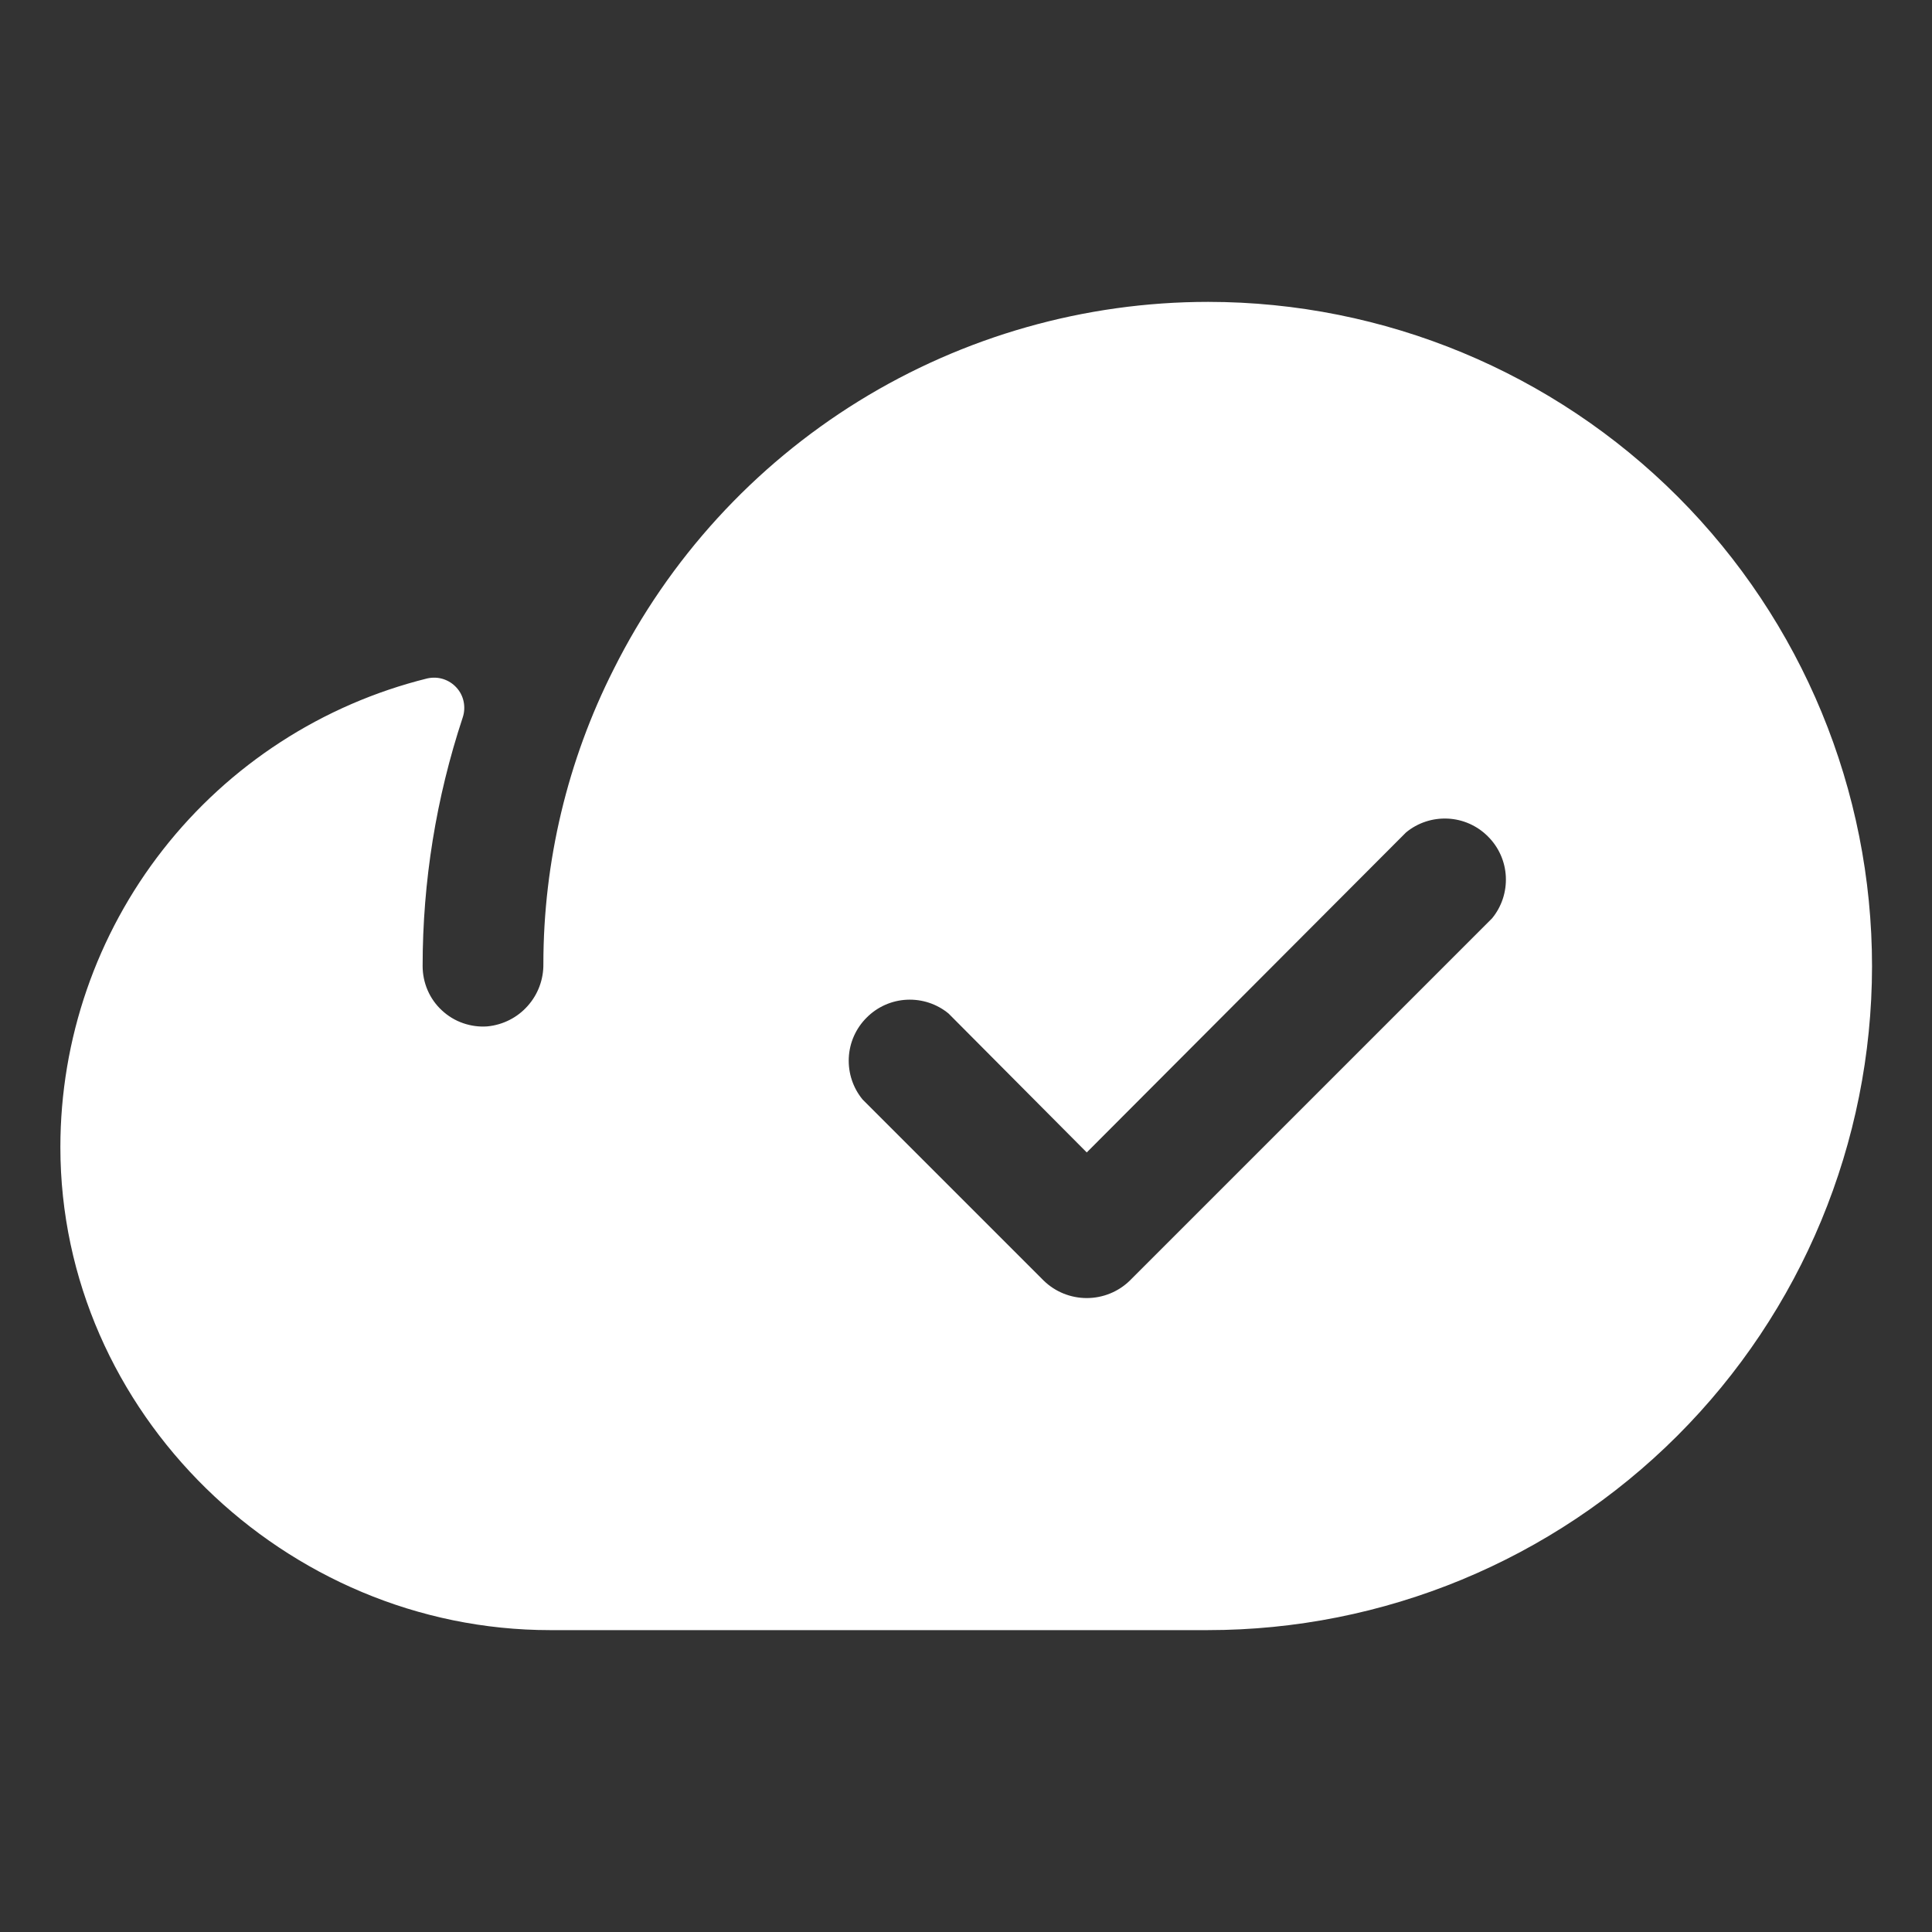 <svg width="24" height="24" viewBox="0 0 24 24" fill="none" xmlns="http://www.w3.org/2000/svg">
<rect x="0" y="0" width="24" height="24" fill="#333333" stroke="none"/>
<path d="M15.009 3.75C13.476 3.75 11.972 4.177 10.667 4.983C9.362 5.79 8.308 6.944 7.622 8.316C7.049 9.449 6.751 10.702 6.75 11.972C6.753 12.165 6.684 12.352 6.555 12.496C6.427 12.641 6.248 12.731 6.056 12.75C5.953 12.758 5.85 12.744 5.752 12.71C5.654 12.676 5.565 12.622 5.489 12.551C5.413 12.481 5.353 12.396 5.312 12.301C5.271 12.206 5.25 12.103 5.25 12C5.25 10.952 5.418 9.911 5.747 8.916C5.769 8.852 5.773 8.784 5.76 8.718C5.747 8.652 5.716 8.591 5.671 8.542C5.626 8.492 5.568 8.455 5.504 8.435C5.44 8.415 5.372 8.413 5.306 8.428C4.006 8.751 2.851 9.499 2.025 10.554C1.199 11.609 0.75 12.91 0.75 14.25C0.75 17.55 3.544 20.25 6.834 20.25H15C17.188 20.251 19.287 19.383 20.835 17.837C22.383 16.291 23.253 14.193 23.255 12.005C23.256 9.817 22.388 7.718 20.842 6.17C19.295 4.622 17.197 3.751 15.009 3.75ZM18.534 11.409L14.034 15.909C13.891 16.048 13.699 16.125 13.5 16.125C13.301 16.125 13.109 16.048 12.966 15.909L10.716 13.659C10.596 13.514 10.535 13.329 10.544 13.14C10.553 12.952 10.632 12.774 10.766 12.641C10.899 12.507 11.077 12.428 11.265 12.419C11.454 12.41 11.639 12.471 11.784 12.591L13.5 14.316L17.466 10.341C17.611 10.221 17.796 10.16 17.985 10.169C18.173 10.178 18.351 10.257 18.484 10.391C18.618 10.524 18.697 10.702 18.706 10.89C18.715 11.079 18.654 11.264 18.534 11.409Z" fill="white"/>
</svg>
